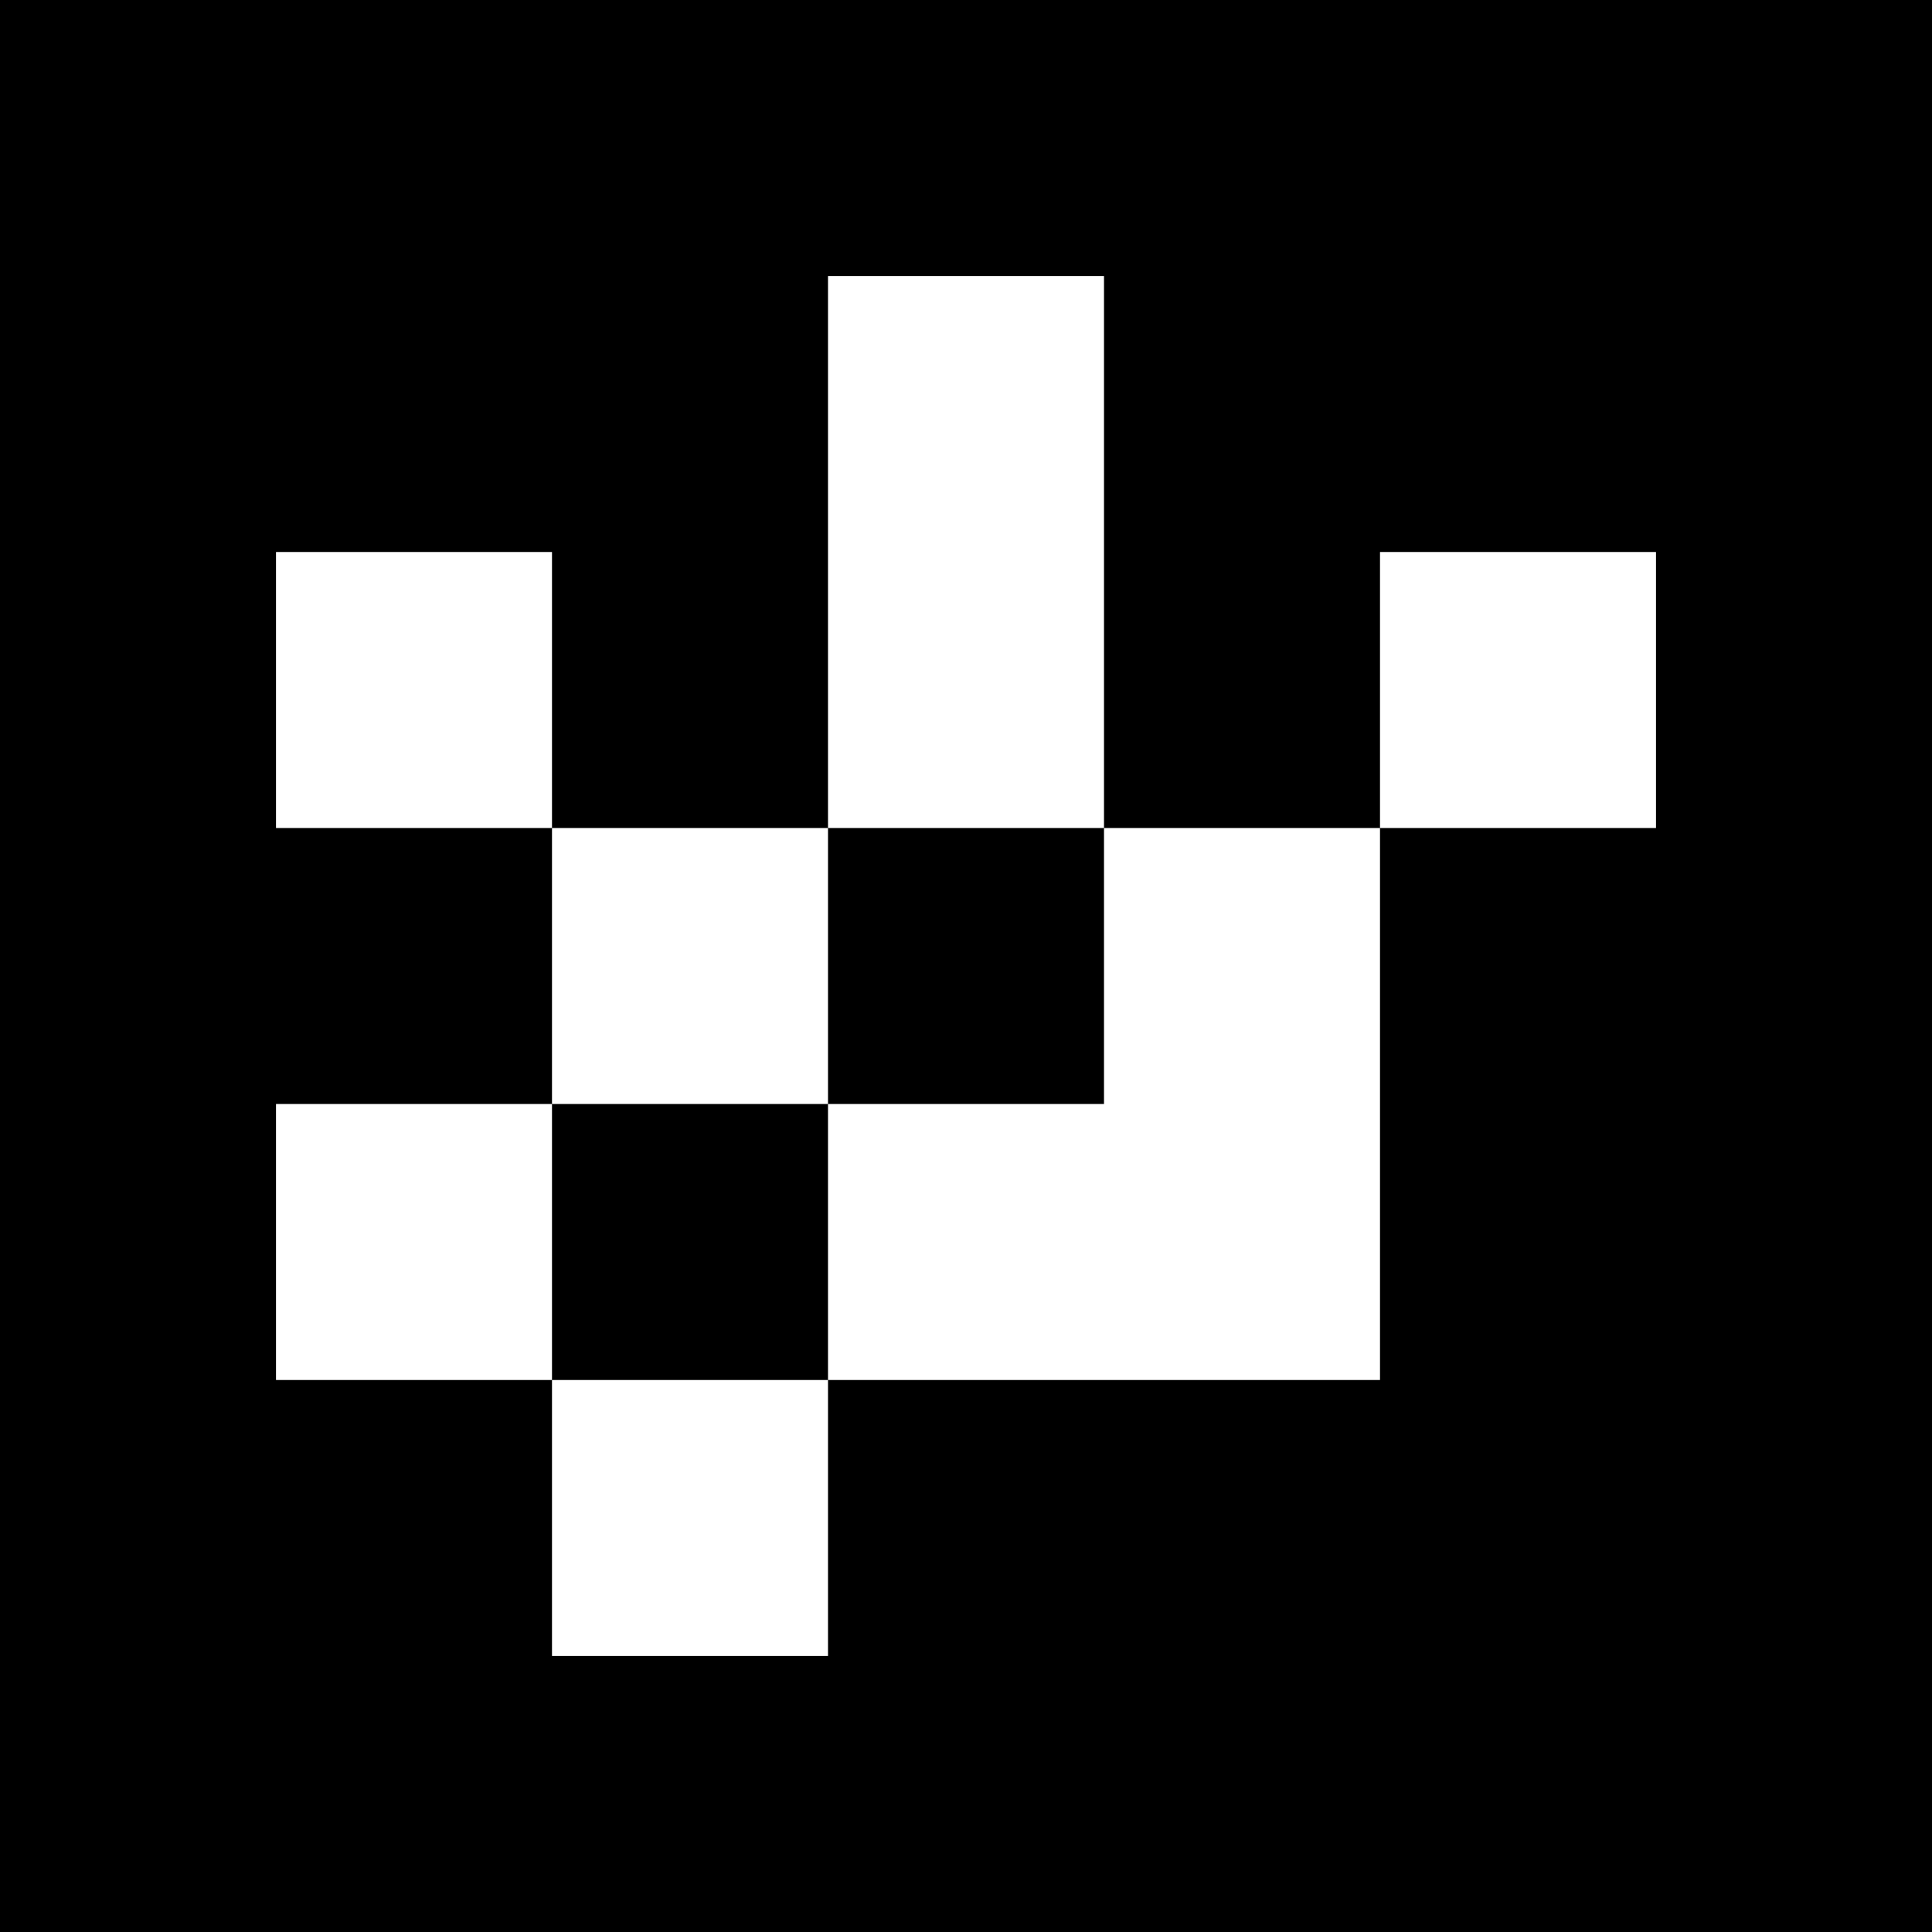 <?xml version="1.0" encoding="UTF-8"?>
<svg xmlns="http://www.w3.org/2000/svg" xmlns:xlink="http://www.w3.org/1999/xlink" width="1417.323pt" height="1417.323pt" viewBox="0 0 1417.323 1417.323" version="1.1">
<rect x="0" y="0" width="1417.323" height="1417.323" fill="#333333" stroke="none"/>
<g id="surface166">
<path style=" stroke:none;fill-rule:nonzero;fill:rgb(50%,50%,50%);fill-opacity:1;" d="M 0 0 L 1417.324 0 L 1417.324 1417.324 L 0 1417.324 Z M 0 0 "/>
<path style=" stroke:none;fill-rule:nonzero;fill:rgb(100%,100%,100%);fill-opacity:1;" d="M 0 0 L 1417.324 0 L 1417.324 1417.324 L 0 1417.324 Z M 0 0 "/>
<path style=" stroke:none;fill-rule:nonzero;fill:rgb(0%,0%,0%);fill-opacity:1;" d="M 0 0 L 1417.324 0 L 1417.324 1417.324 L 0 1417.324 Z M 0 0 "/>
<path style=" stroke:none;fill-rule:nonzero;fill:rgb(100%,100%,100%);fill-opacity:1;" d="M 607.426 202.477 L 809.898 202.477 L 809.898 607.426 L 607.426 607.426 Z M 607.426 202.477 "/>
<path style=" stroke:none;fill-rule:nonzero;fill:rgb(100%,100%,100%);fill-opacity:1;" d="M 202.477 404.949 L 404.949 404.949 L 404.949 607.426 L 202.477 607.426 Z M 202.477 404.949 "/>
<path style=" stroke:none;fill-rule:nonzero;fill:rgb(100%,100%,100%);fill-opacity:1;" d="M 1012.375 404.949 L 1214.848 404.949 L 1214.848 607.426 L 1012.375 607.426 Z M 1012.375 404.949 "/>
<path style=" stroke:none;fill-rule:nonzero;fill:rgb(100%,100%,100%);fill-opacity:1;" d="M 404.949 607.426 L 607.426 607.426 L 607.426 809.898 L 404.949 809.898 Z M 404.949 607.426 "/>
<path style=" stroke:none;fill-rule:nonzero;fill:rgb(100%,100%,100%);fill-opacity:1;" d="M 809.898 607.426 L 1012.375 607.426 L 1012.375 1012.375 L 607.426 1012.375 L 607.426 809.898 L 809.898 809.898 Z M 809.898 607.426 "/>
<path style=" stroke:none;fill-rule:nonzero;fill:rgb(100%,100%,100%);fill-opacity:1;" d="M 202.477 809.898 L 404.949 809.898 L 404.949 1012.375 L 202.477 1012.375 Z M 202.477 809.898 "/>
<path style=" stroke:none;fill-rule:nonzero;fill:rgb(100%,100%,100%);fill-opacity:1;" d="M 404.949 1012.375 L 607.426 1012.375 L 607.426 1214.848 L 404.949 1214.848 Z M 404.949 1012.375 "/>
</g>
</svg>
